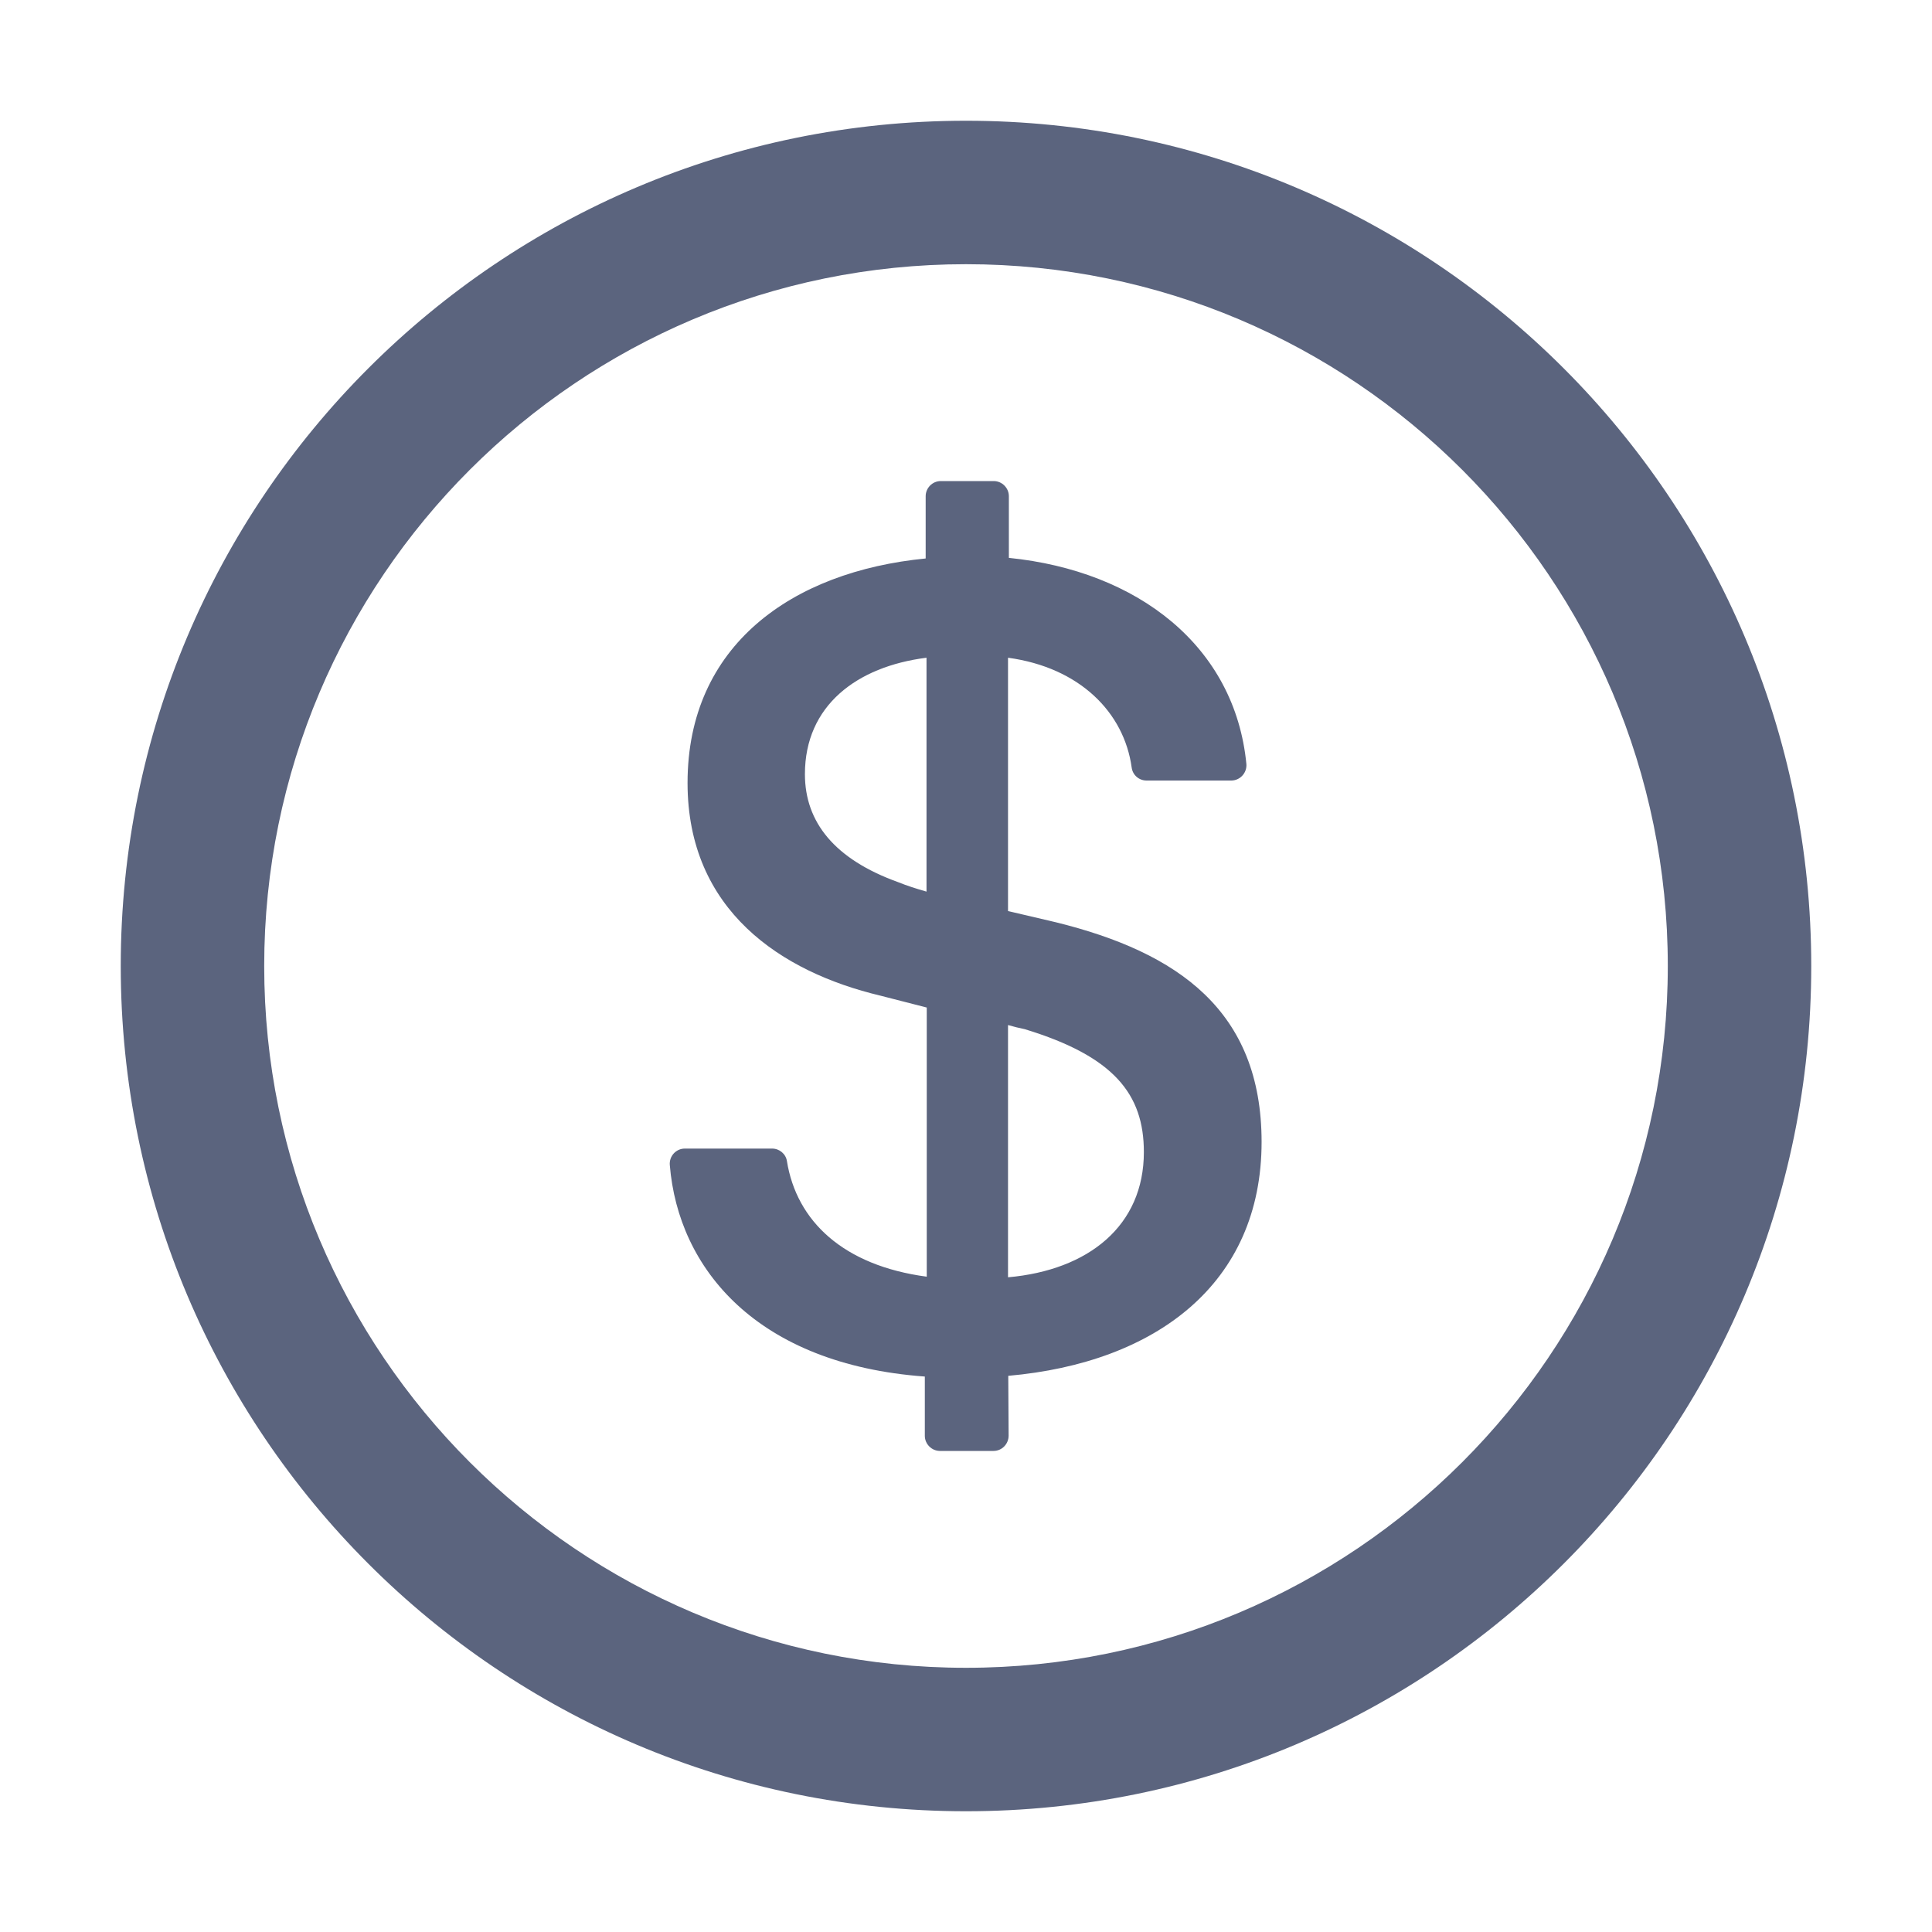 <svg width="16" height="16" viewBox="0 0 16 16" fill="none" xmlns="http://www.w3.org/2000/svg">
<path d="M8 1C4.134 1 1 4.134 1 8C1 11.866 4.134 15 8 15C11.866 15 15 11.866 15 8C15 4.134 11.866 1 8 1ZM8 13.812C4.791 13.812 2.188 11.209 2.188 8C2.188 4.791 4.791 2.188 8 2.188C11.209 2.188 13.812 4.791 13.812 8C13.812 11.209 11.209 13.812 8 13.812ZM8.745 7.638L8.348 7.545V5.447C8.942 5.528 9.309 5.9 9.372 6.356C9.38 6.419 9.433 6.464 9.495 6.464H10.197C10.27 6.464 10.328 6.4 10.322 6.327C10.227 5.353 9.425 4.728 8.355 4.62V4.109C8.355 4.041 8.298 3.984 8.23 3.984H7.791C7.722 3.984 7.666 4.041 7.666 4.109V4.625C6.559 4.733 5.694 5.344 5.694 6.484C5.694 7.541 6.472 8.05 7.289 8.245L7.675 8.344V10.573C6.984 10.481 6.597 10.113 6.517 9.616C6.508 9.556 6.455 9.512 6.394 9.512H5.672C5.598 9.512 5.541 9.575 5.547 9.648C5.617 10.508 6.269 11.298 7.659 11.4V11.891C7.659 11.959 7.716 12.016 7.784 12.016H8.228C8.297 12.016 8.353 11.959 8.353 11.889L8.35 11.394C9.573 11.286 10.448 10.631 10.448 9.456C10.447 8.372 9.758 7.888 8.745 7.638ZM7.673 7.384C7.586 7.359 7.513 7.336 7.439 7.306C6.911 7.116 6.666 6.808 6.666 6.411C6.666 5.844 7.095 5.52 7.673 5.447V7.384ZM8.348 10.578V8.489C8.397 8.503 8.441 8.514 8.486 8.523C9.225 8.748 9.473 9.061 9.473 9.541C9.473 10.152 9.014 10.519 8.348 10.578Z" fill="#5B647E"/>
</svg>
